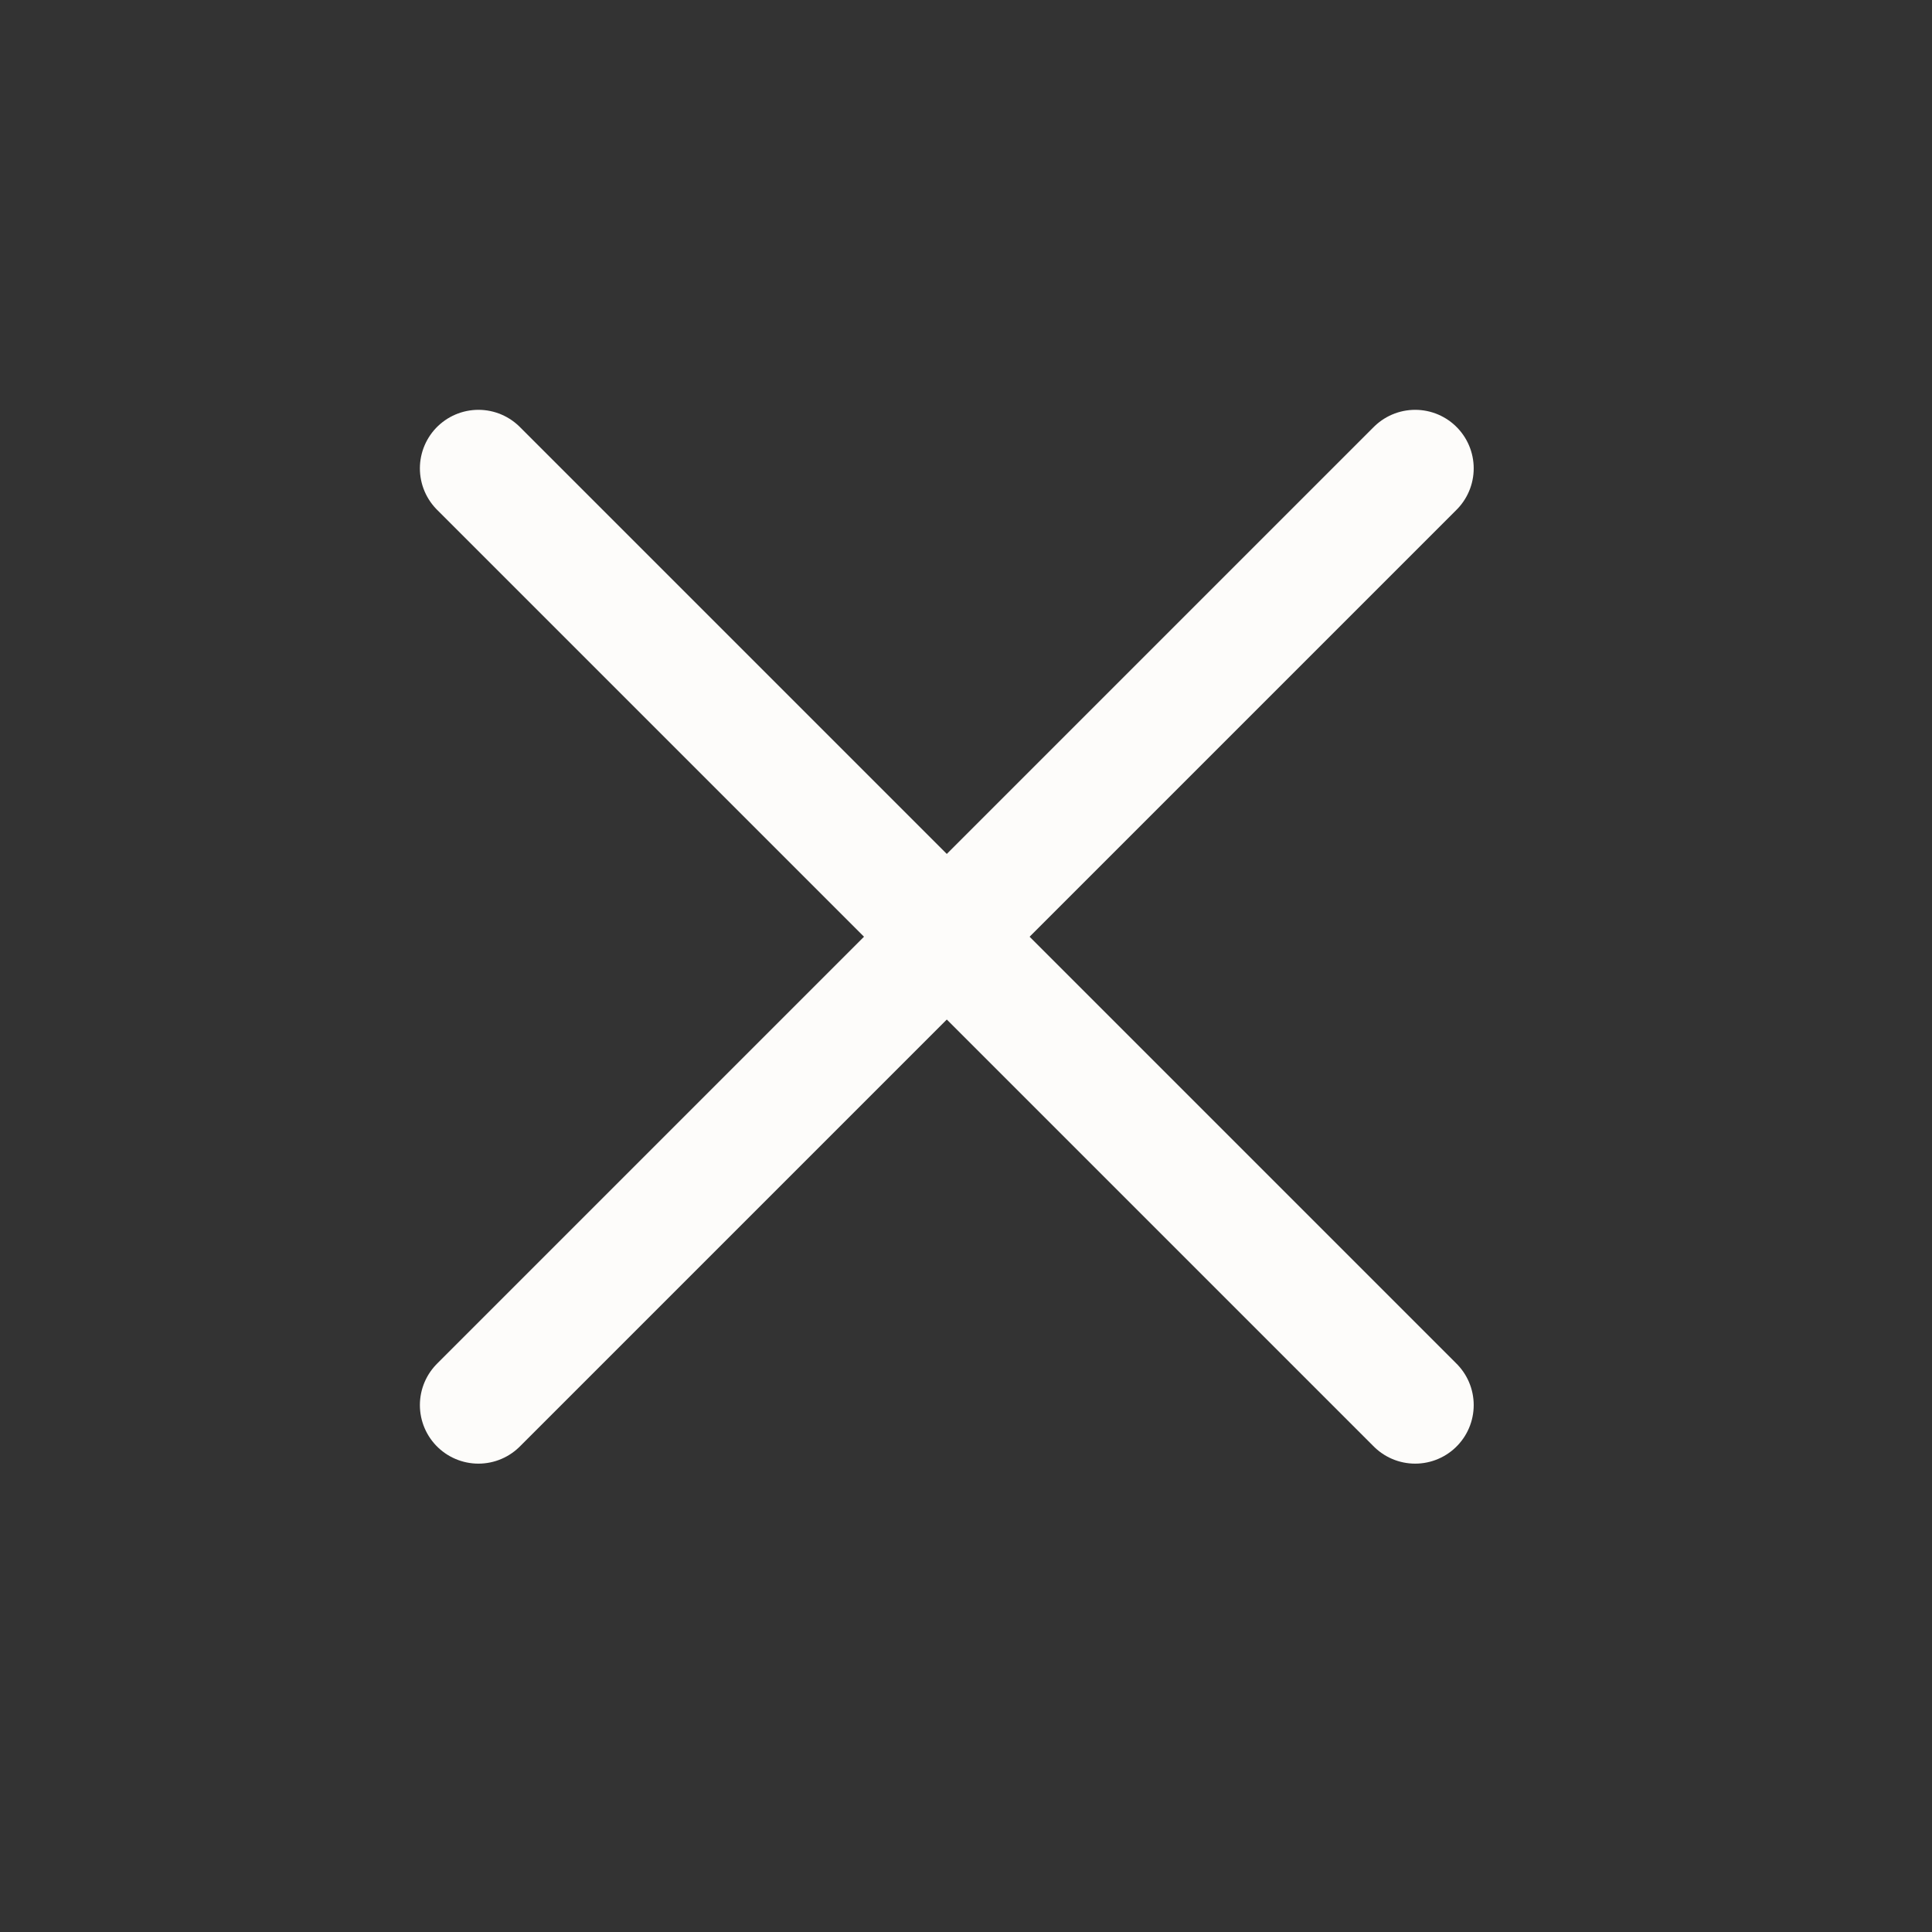 <svg width="33" height="33" viewBox="0 0 33 33" fill="none" xmlns="http://www.w3.org/2000/svg">
<rect x="0" y="0" width="33" height="33" fill="#333333" stroke="none"/>
<path d="M8.172 24L24.172 8" stroke="#FDFCFA" stroke-width="2" stroke-linecap="round" stroke-linejoin="round"/>
<path d="M8.172 8L24.172 24" stroke="#FDFCFA" stroke-width="2" stroke-linecap="round" stroke-linejoin="round"/>
</svg>
